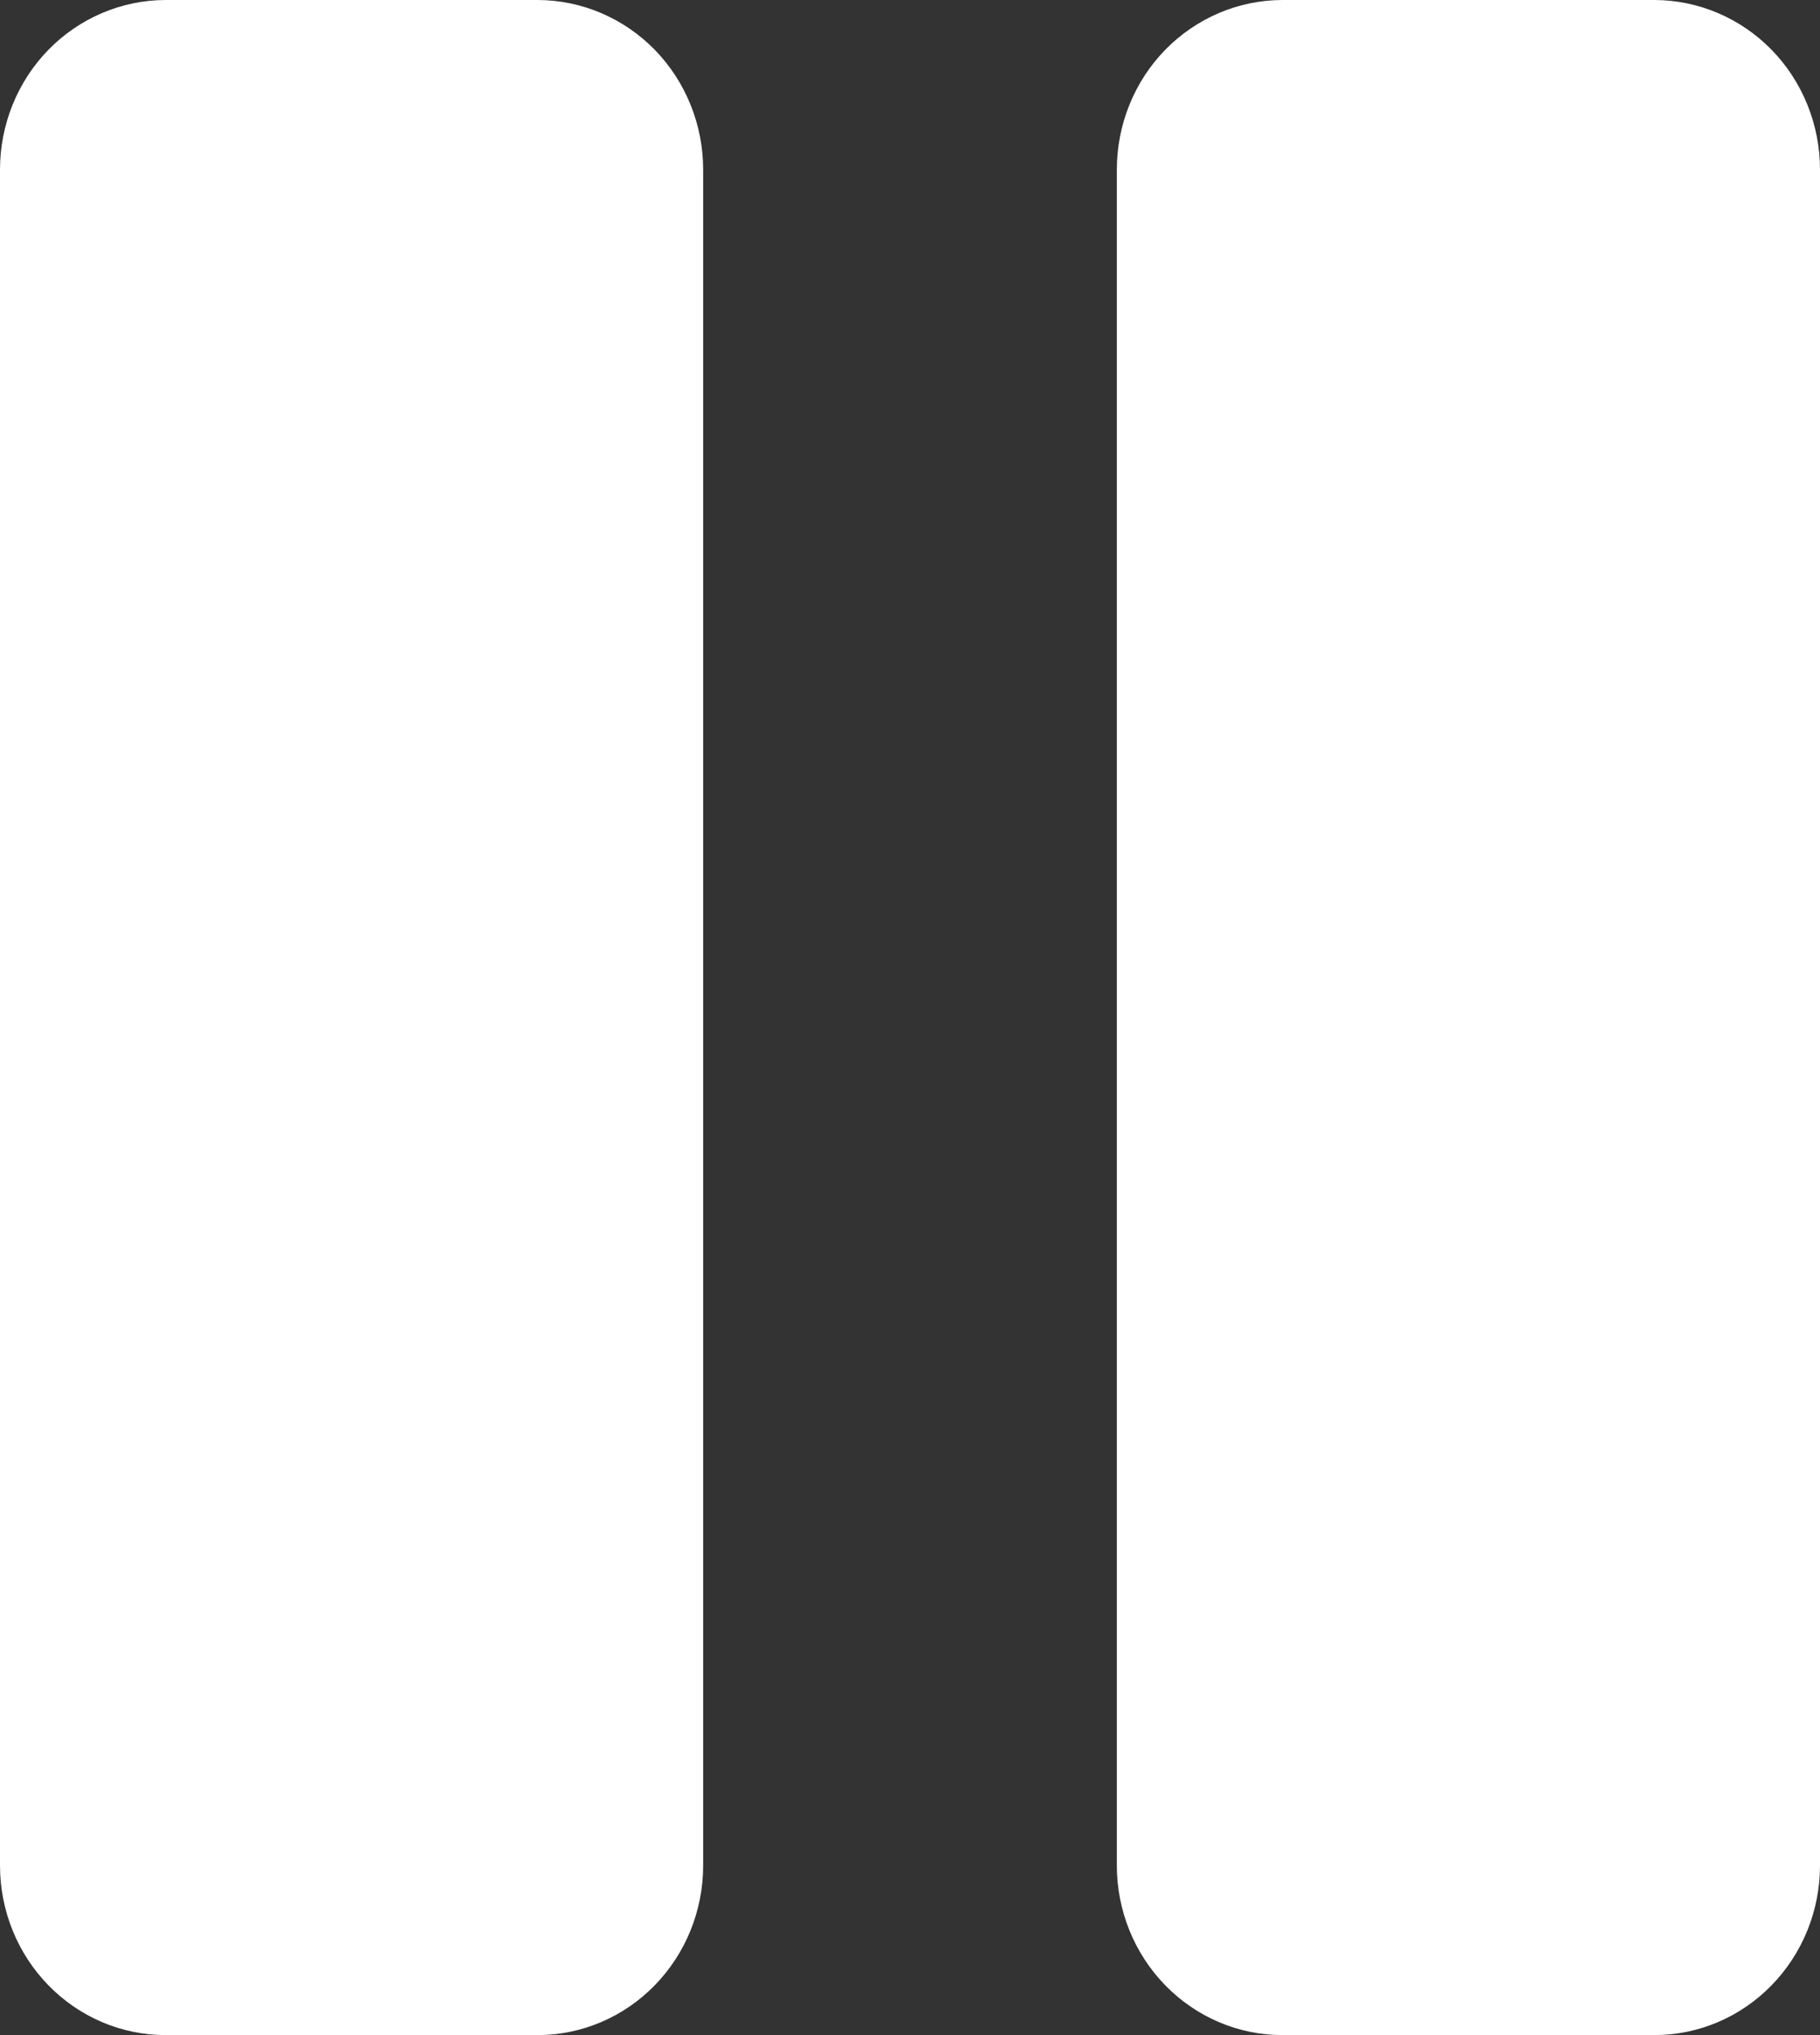 <svg width="17" height="19" viewBox="0 0 17 19" fill="none" xmlns="http://www.w3.org/2000/svg">
<rect x="0" y="0" width="17" height="19" fill="#333333" stroke="none"/>
<path d="M17 1.584V17.417C17 17.837 16.837 18.239 16.547 18.536C16.257 18.833 15.864 19 15.454 19H11.977C11.568 19 11.175 18.833 10.885 18.536C10.595 18.239 10.432 17.837 10.432 17.417V1.584C10.432 1.164 10.595 0.761 10.885 0.464C11.175 0.168 11.568 0.001 11.977 0H15.454C15.864 0.001 16.257 0.168 16.547 0.464C16.837 0.761 17 1.164 17 1.584ZM5.023 0H1.545C1.136 0.001 0.743 0.168 0.453 0.464C0.163 0.761 0 1.164 0 1.584V17.417C0 17.837 0.163 18.239 0.453 18.536C0.743 18.833 1.136 19 1.545 19H5.023C5.432 19 5.825 18.833 6.115 18.536C6.405 18.239 6.568 17.837 6.568 17.417V1.584C6.568 1.164 6.405 0.761 6.115 0.464C5.825 0.168 5.432 0.001 5.023 0Z" fill="white"/>
</svg>
